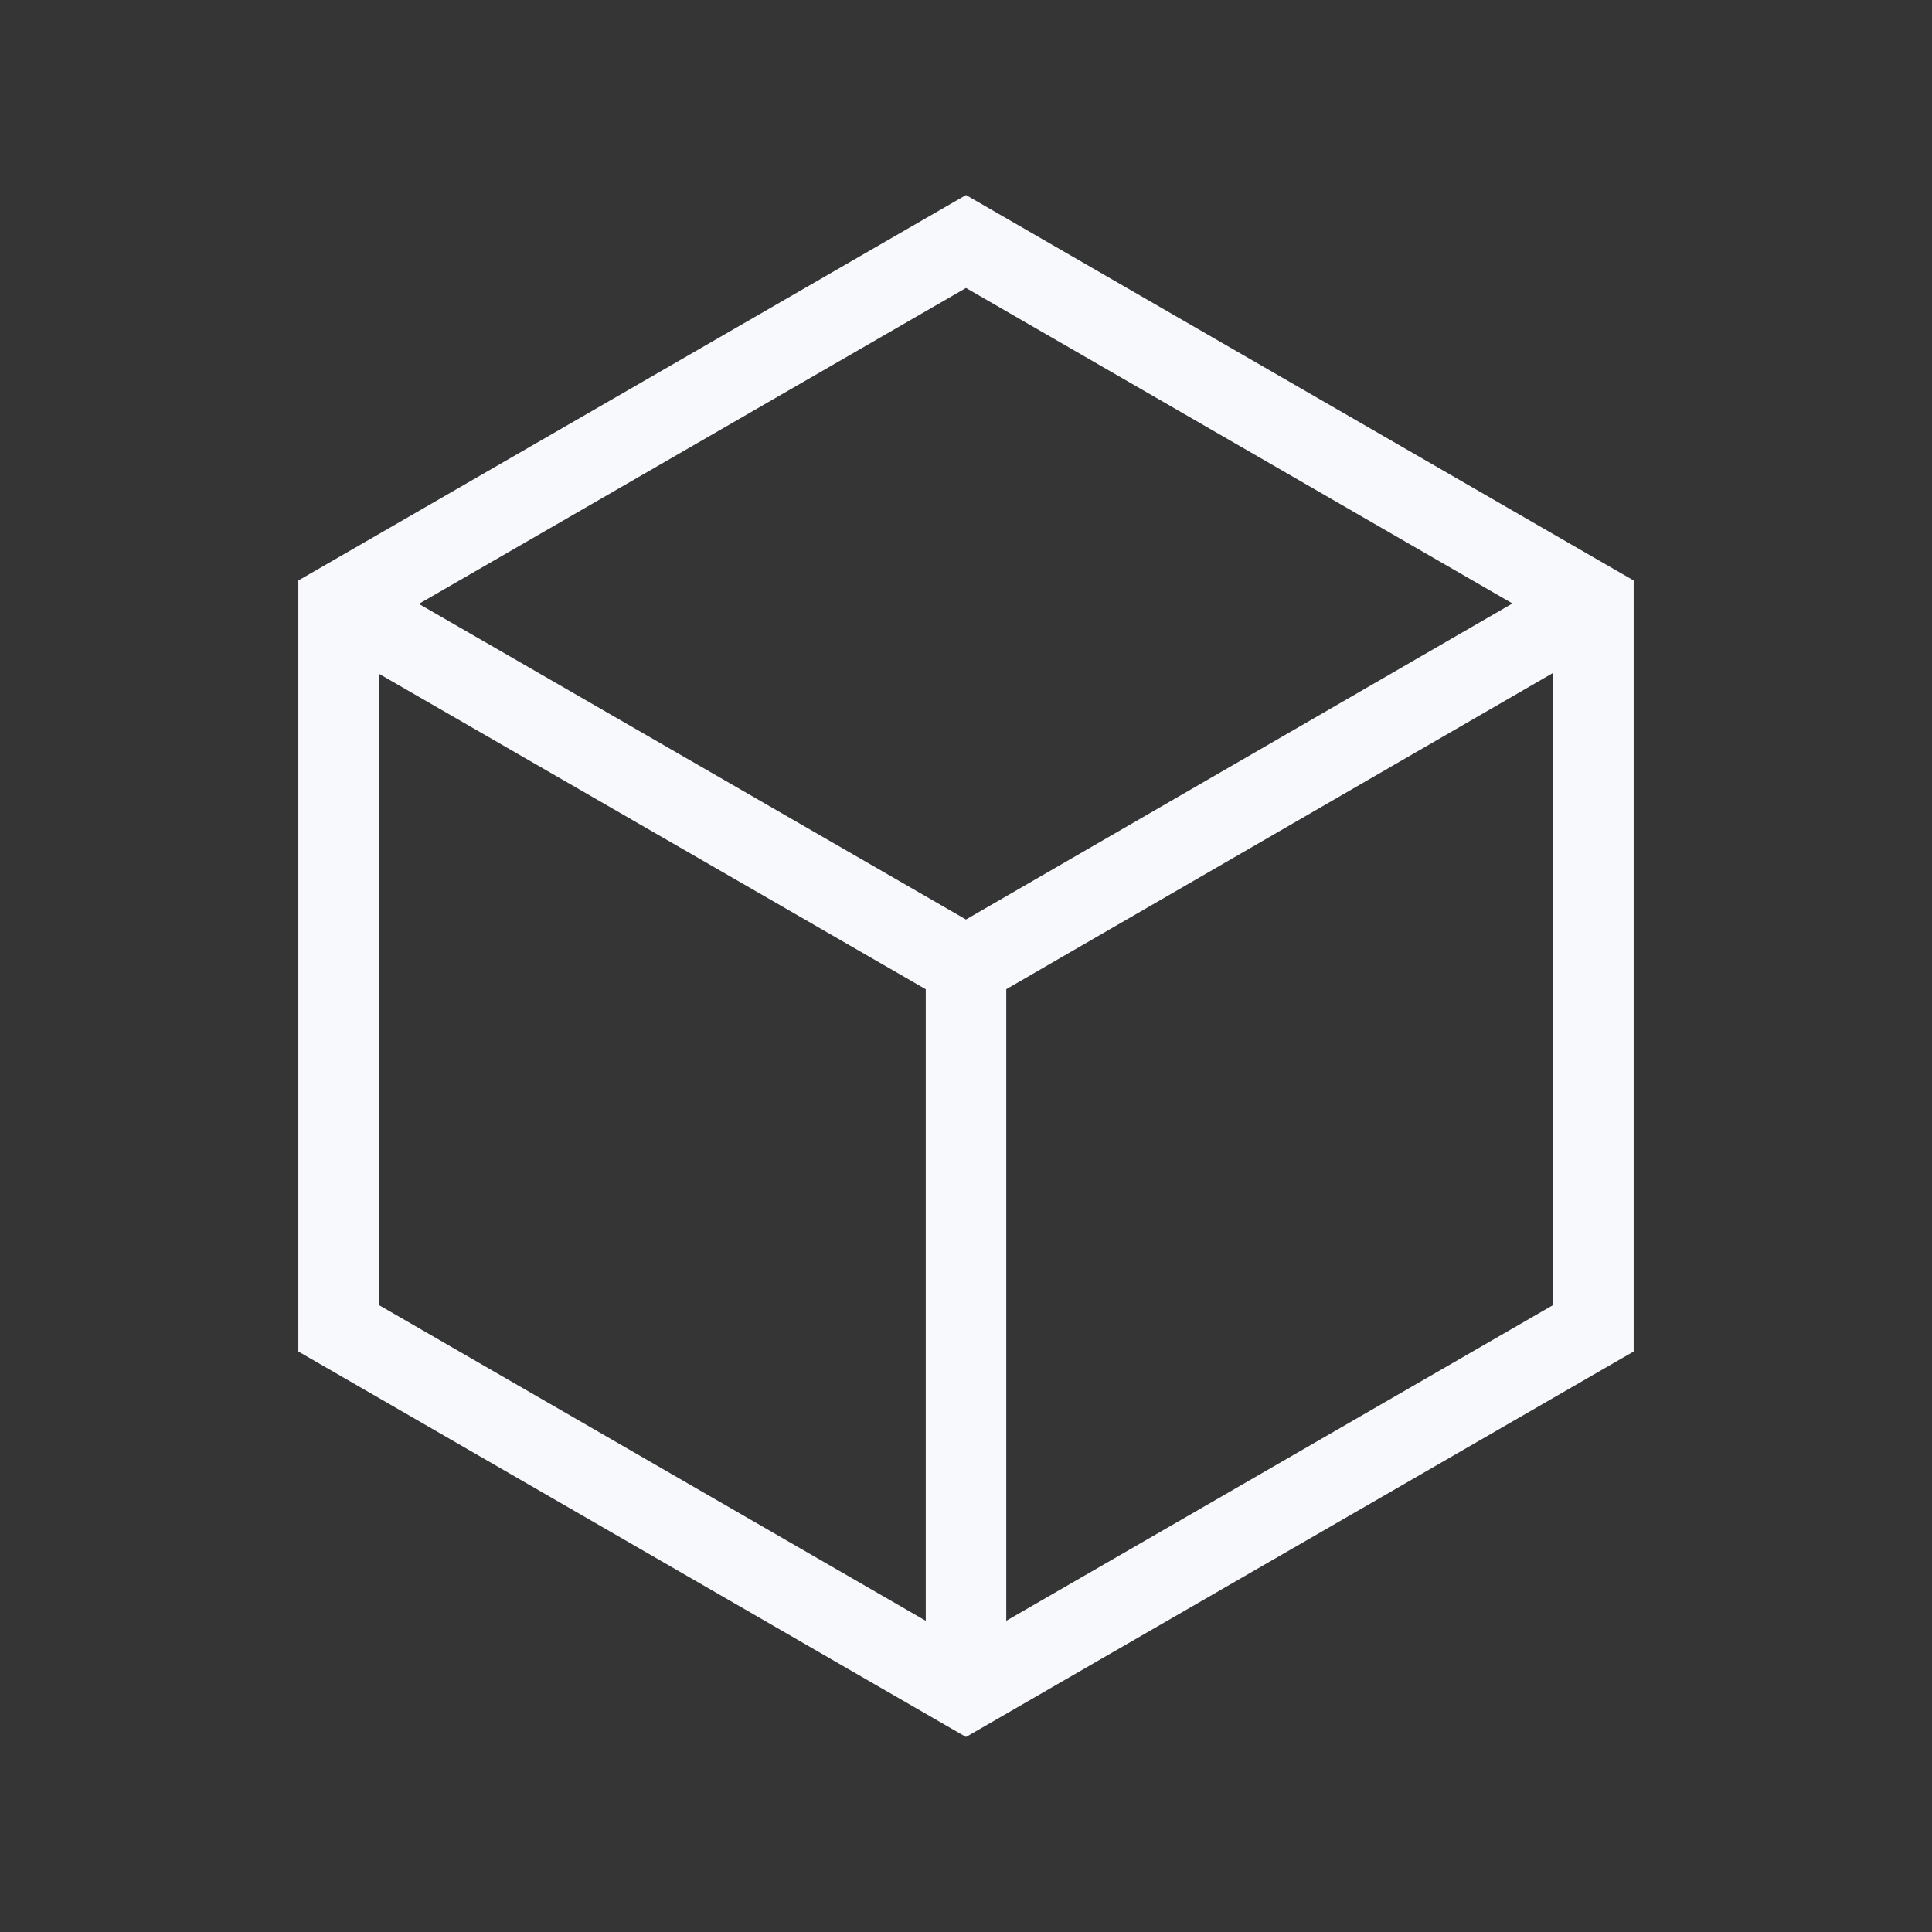 <svg xmlns="http://www.w3.org/2000/svg" width="24" height="24" fill="none"><rect width="100%" height="100%" fill="#333333" stroke="none"/><path fill="#fff" fill-opacity=".01" d="M24 0v24H0V0z"/><path fill="#F7F9FC" d="m12 3 .25-.433-.25-.144-.25.144zm7.794 4.5h.5v-.289l-.25-.144zm0 9 .25.433.25-.144V16.5zM12 21l-.25.433.25.144.25-.144zm-7.794-4.5h-.5v.289l.25.144zm0-9-.25-.433-.25.144V7.5zM12 12l-.25.433a.5.5 0 0 0 .5 0zm.5-.01a.5.5 0 0 0-1 0zm-1 8.51a.5.5 0 1 0 1 0zm.25-17.067 7.794 4.5.5-.866-7.794-4.5zM19.294 7.5v9h1v-9zm.25 8.567-7.794 4.5.5.866 7.794-4.5zm-7.294 4.5-7.794-4.5-.5.866 7.794 4.5zM4.706 16.5v-9h-1v9zm-.25-8.567 7.794-4.5-.5-.866-7.794 4.5zm15.074-.866-7.78 4.5.5.866 7.78-4.5zm-7.28 4.5-7.8-4.5-.5.866 7.8 4.5zm-.75.423v8.51h1v-8.51z"/></svg>